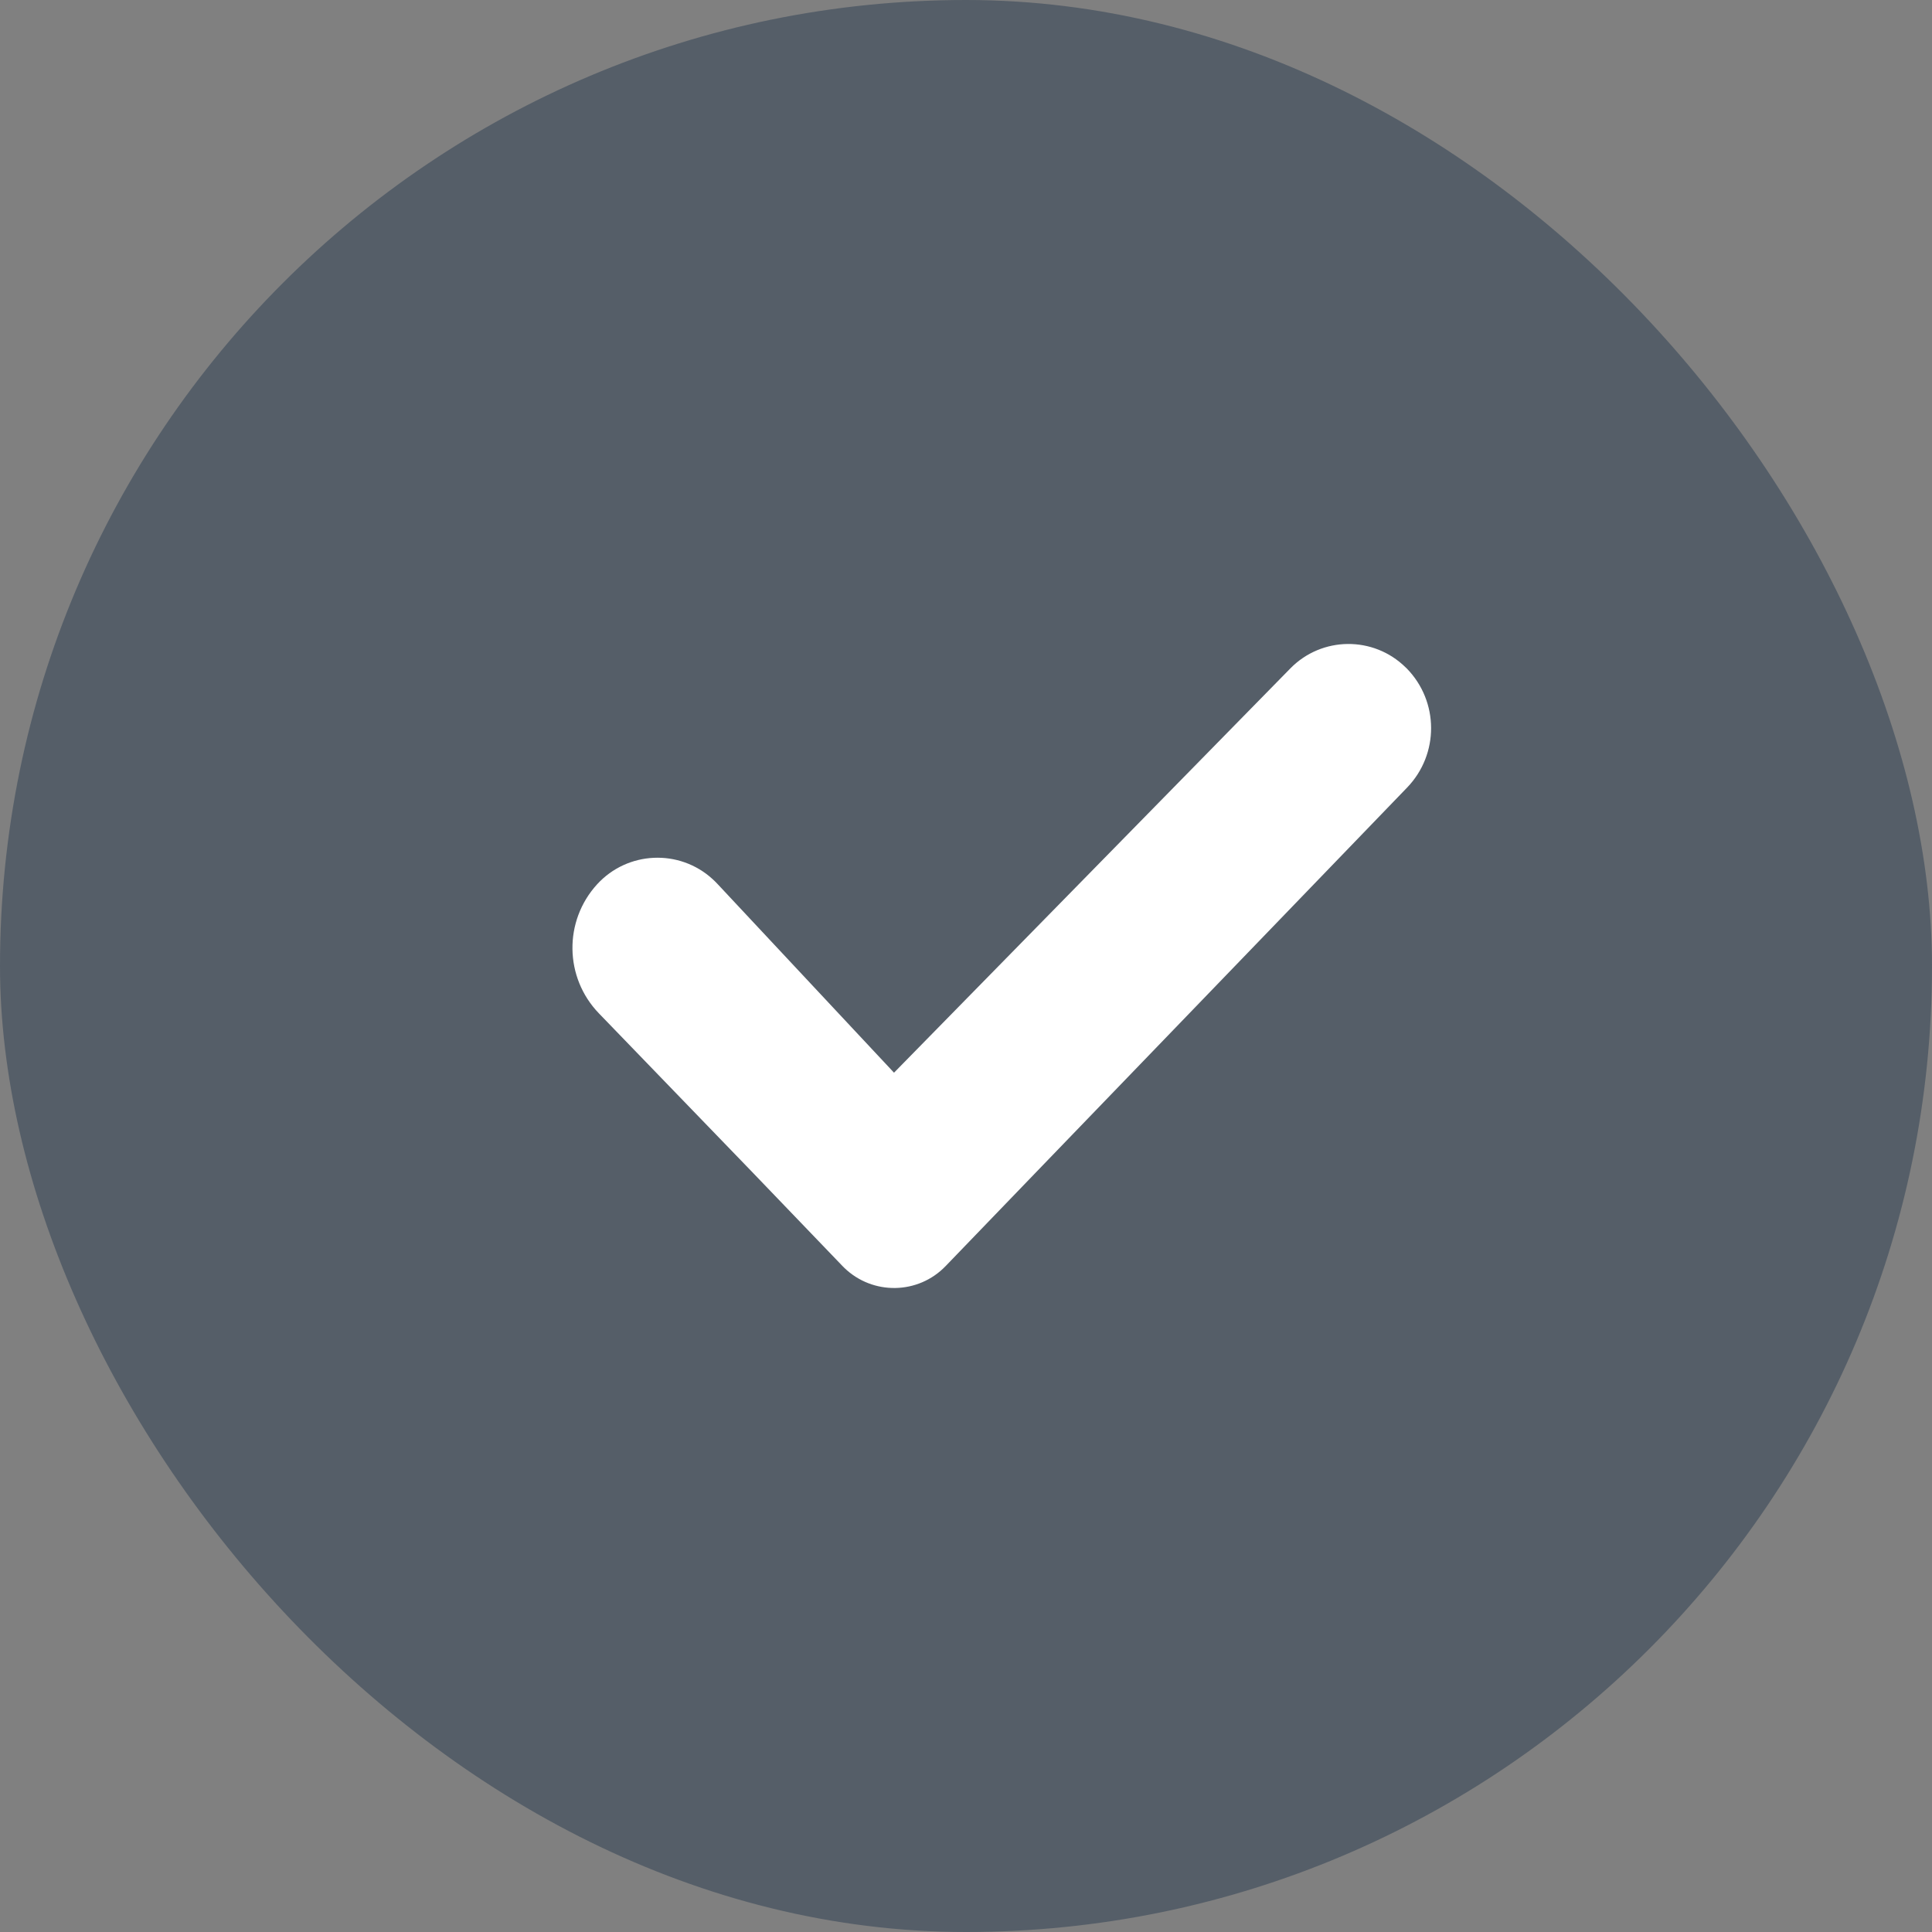 <?xml version="1.0" encoding="UTF-8"?>
<svg width="27px" height="27px" viewBox="0 0 27 27" version="1.1" xmlns="http://www.w3.org/2000/svg" xmlns:xlink="http://www.w3.org/1999/xlink">
    <rect x="0" y="0" width="27" height="27" fill="#808080" stroke="none"/>
    <!-- Generator: Sketch 46 (44423) - http://www.bohemiancoding.com/sketch -->
    <title>Group 37</title>
    <desc>Created with Sketch.</desc>
    <defs></defs>
    <g id="Setting-pannel" stroke="none" stroke-width="1" fill="none" fill-rule="evenodd">
        <g id="background-pannel1" transform="translate(-1145, -418)">
            <g id="Group-37" transform="translate(1145, 418)">
                <rect id="Rectangle-2-Copy-32" fill-opacity="0.6" fill="#394959" x="0" y="0" width="27" height="27" rx="13.5"></rect>
                <path d="M19.659,9.341 L19.659,9.341 L19.659,9.341 C20.111,9.803 20.114,10.54 19.665,11.006 L14.488,16.373 L13.215,17.694 L13.215,17.694 C12.832,18.092 12.199,18.103 11.801,17.72 C11.792,17.711 11.783,17.702 11.774,17.693 L10.506,16.373 L8.369,14.161 L8.369,14.161 C7.887,13.661 7.876,12.872 8.344,12.359 L8.344,12.359 L8.344,12.359 C8.77,11.893 9.493,11.86 9.959,12.286 C9.981,12.306 10.002,12.327 10.023,12.349 L12.494,14.991 L18.033,9.341 L18.033,9.341 C18.473,8.892 19.194,8.885 19.643,9.326 C19.648,9.331 19.653,9.336 19.659,9.341 Z" id="Path-Copy-9" fill="#FFFFFF"></path>
            </g>
        </g>
    </g>
</svg>
